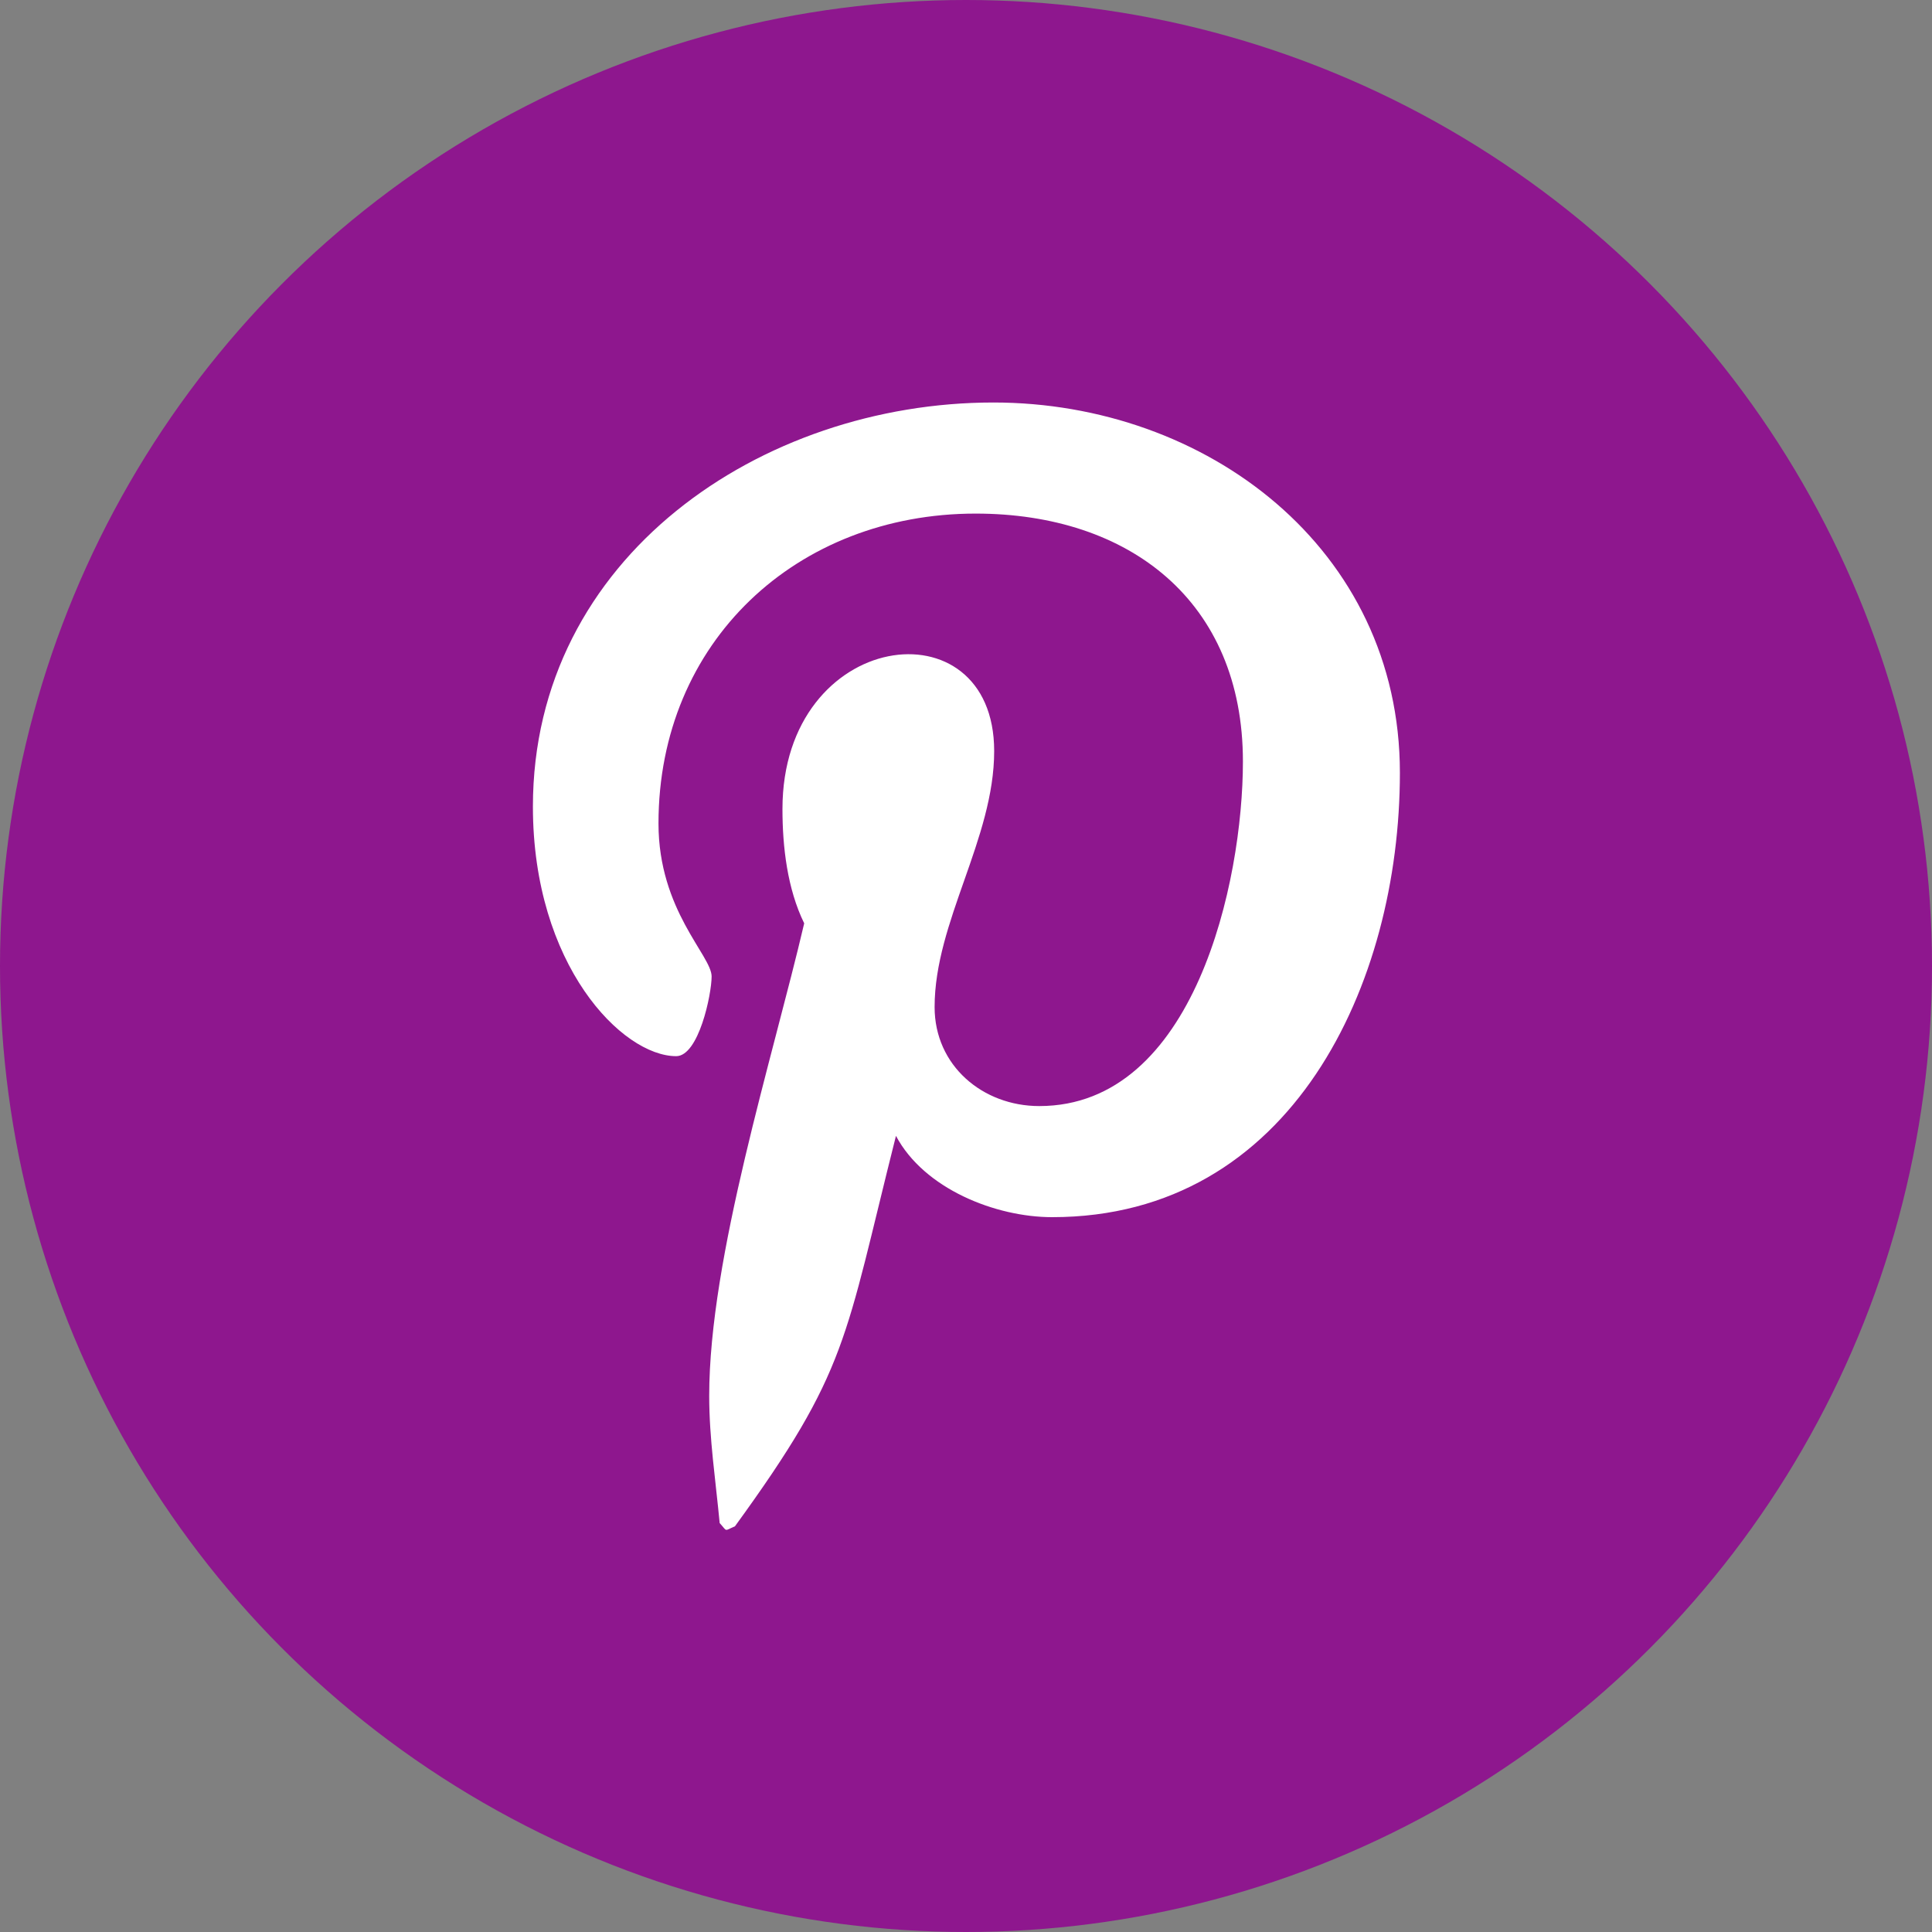 <svg width="48" height="48" viewBox="0 0 48 48" fill="none" xmlns="http://www.w3.org/2000/svg">
<rect x="0" y="0" width="48" height="48" fill="#808080" stroke="none"/>
<circle cx="24" cy="24" r="24" fill="#8E178E"/>
<path d="M24.68 10C18.92 10 13.24 13.84 13.24 20.04C13.24 23.98 15.46 26.24 16.8 26.24C17.36 26.24 17.68 24.7 17.68 24.26C17.68 23.74 16.36 22.62 16.36 20.46C16.36 15.94 19.8 12.76 24.24 12.76C28.06 12.76 30.88 14.94 30.88 18.92C30.88 21.9 29.68 27.48 25.82 27.48C24.42 27.48 23.22 26.48 23.22 25.02C23.22 22.9 24.7 20.84 24.7 18.66C24.7 14.94 19.44 15.62 19.44 20.1C19.44 21.04 19.56 22.08 19.98 22.94C19.2 26.28 17.62 31.24 17.62 34.68C17.62 35.74 17.78 36.78 17.88 37.84C18.08 38.06 17.98 38.04 18.26 37.92C21.08 34.04 20.98 33.3 22.26 28.22C22.96 29.54 24.74 30.24 26.14 30.24C32.1 30.24 34.78 24.44 34.78 19.2C34.78 13.62 29.96 10 24.68 10Z" fill="white"/>
</svg>
